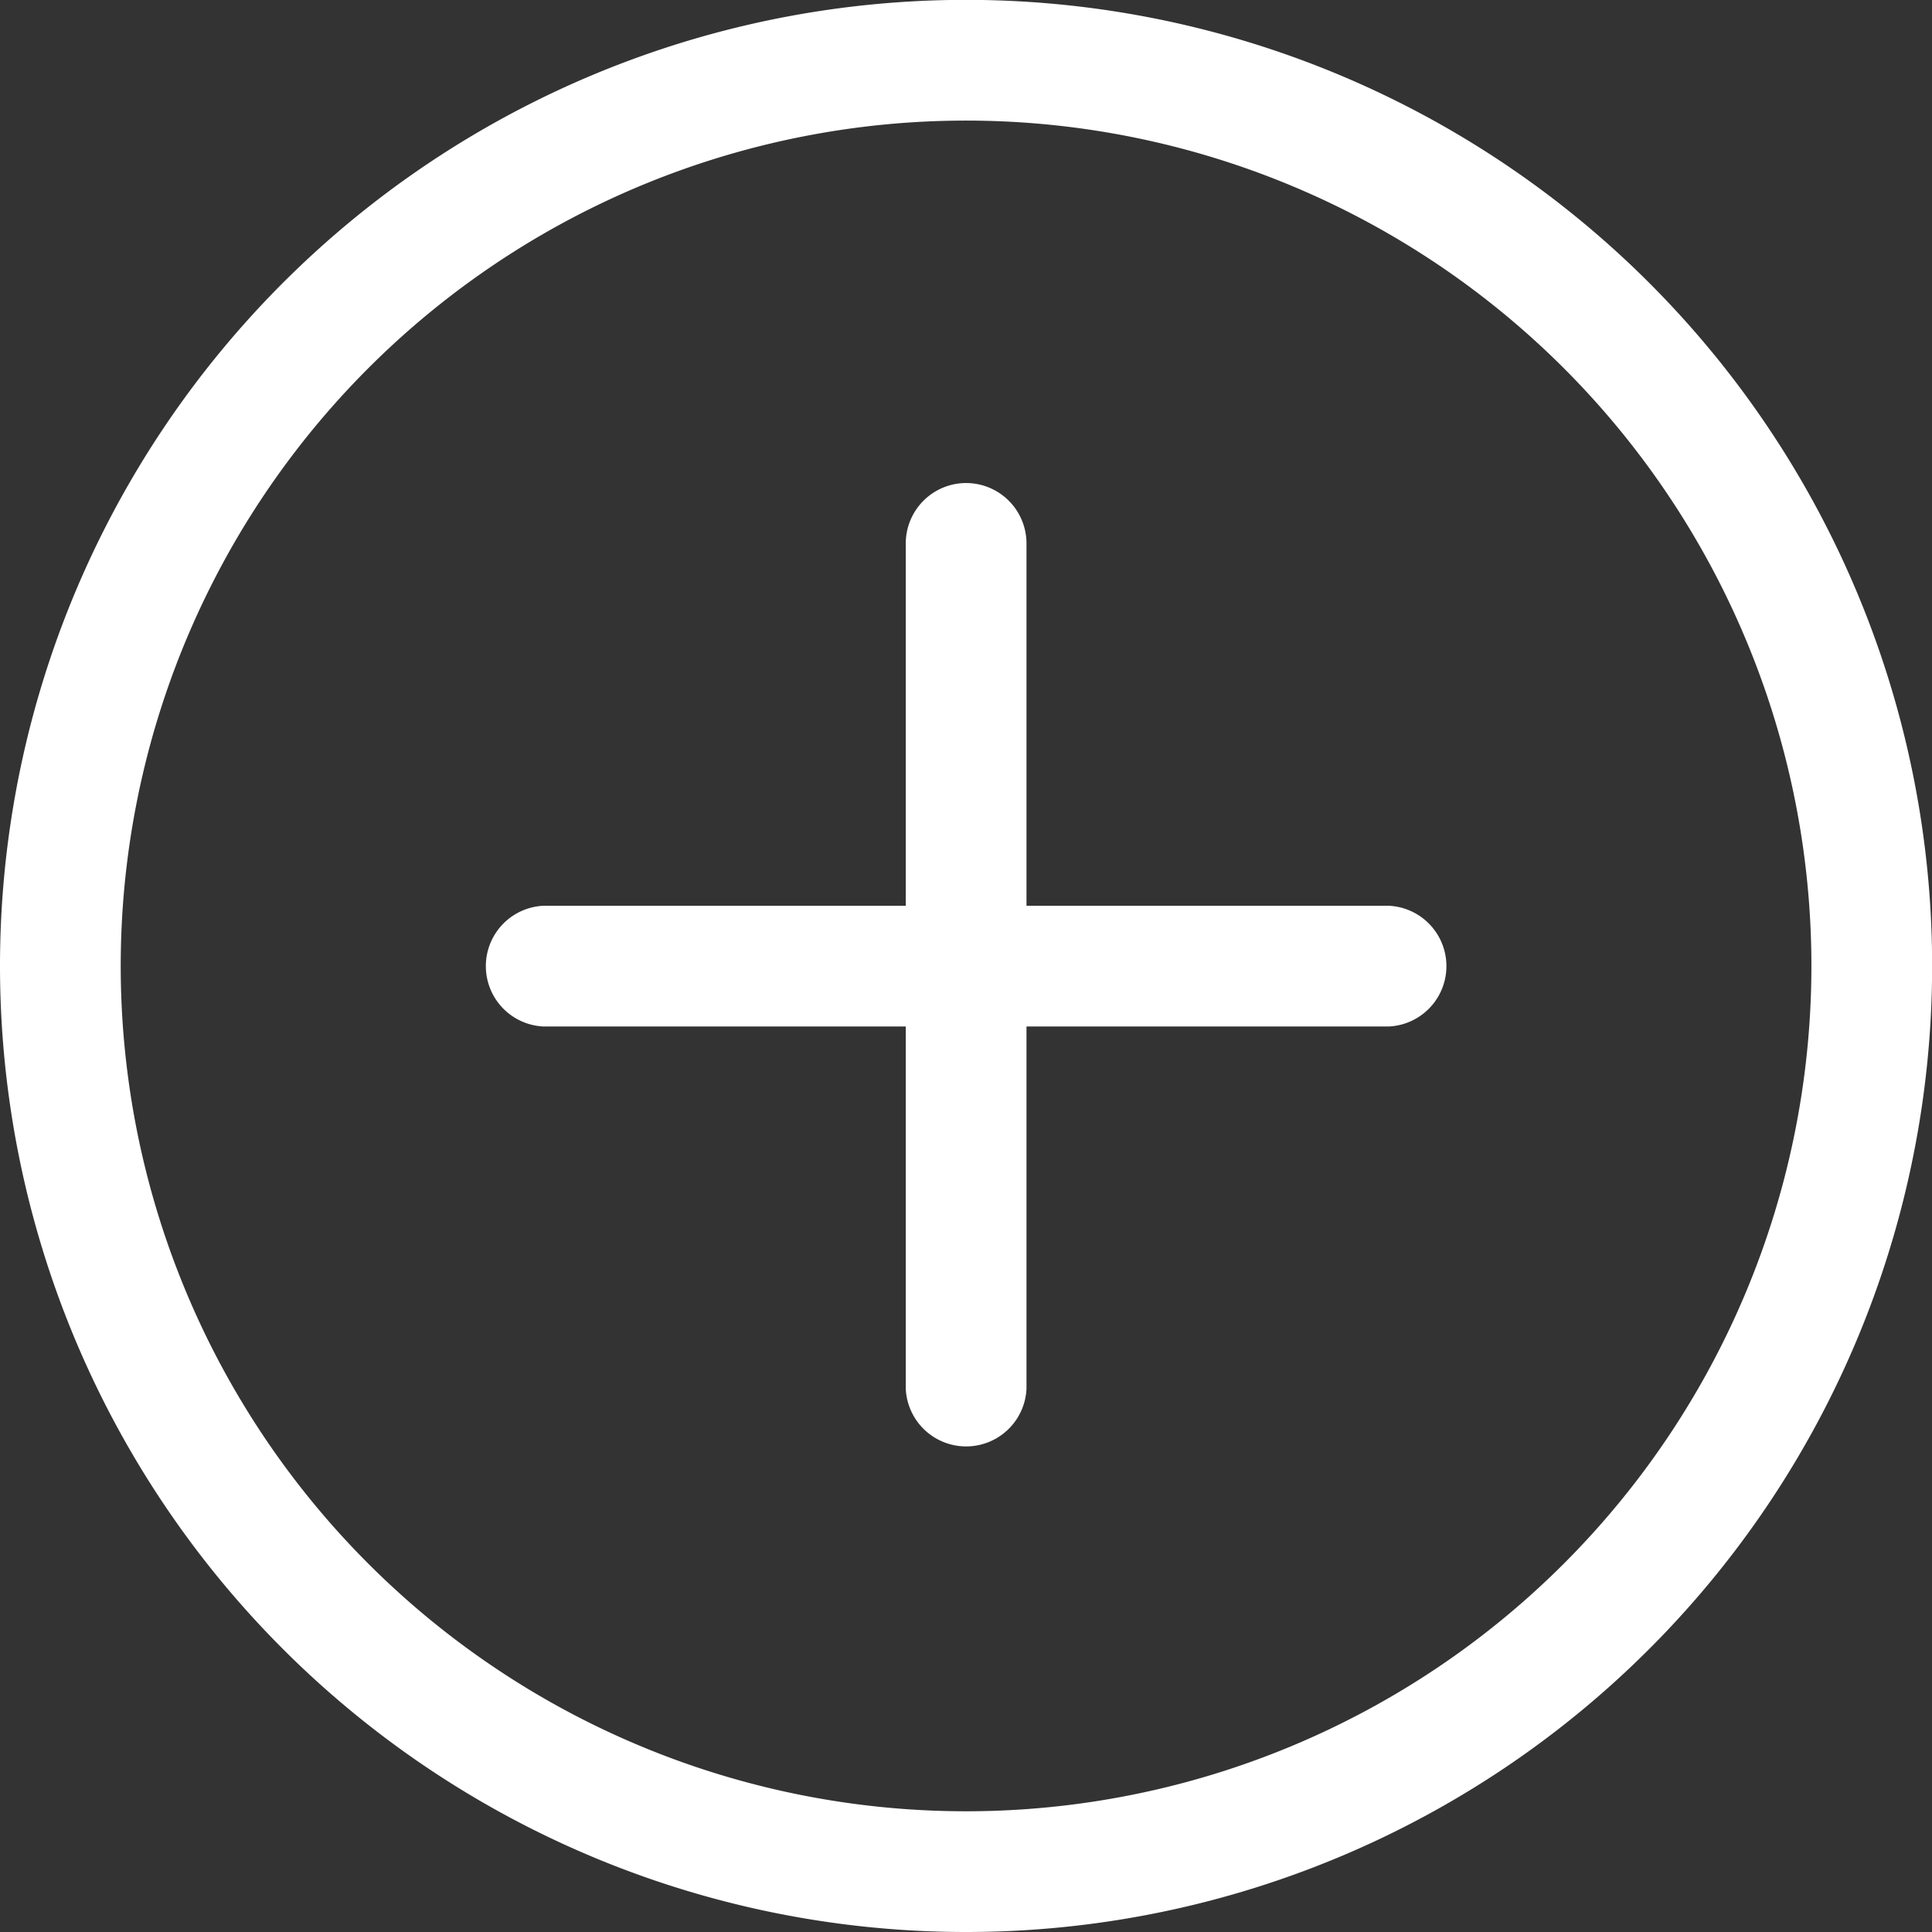 <svg id="__TEMP__SVG__" xmlns="http://www.w3.org/2000/svg" width="14.771" height="14.771" viewBox="0 0 14.771 14.771">
  <rect x="0" y="0" width="14.771" height="14.771" fill="#333333" stroke="none"/>
  <g id="Group_29" data-name="Group 29">
    <path id="Path_25" data-name="Path 25" d="M7.386,13.848a6.463,6.463,0,1,1,6.463-6.463,6.463,6.463,0,0,1-6.463,6.463Zm0,.923A7.386,7.386,0,1,0,0,7.386,7.386,7.386,0,0,0,7.386,14.771Z" fill="#fff"/>
    <path id="Path_26" data-name="Path 26" d="M9.693,6a.462.462,0,0,1,.462.462v2.77h2.77a.462.462,0,0,1,0,.923h-2.77v2.77a.462.462,0,0,1-.923,0v-2.77H6.462a.462.462,0,0,1,0-.923h2.77V6.462A.462.462,0,0,1,9.693,6Z" transform="translate(-2.307 -2.307)" fill="#fff"/>
  </g>
</svg>
